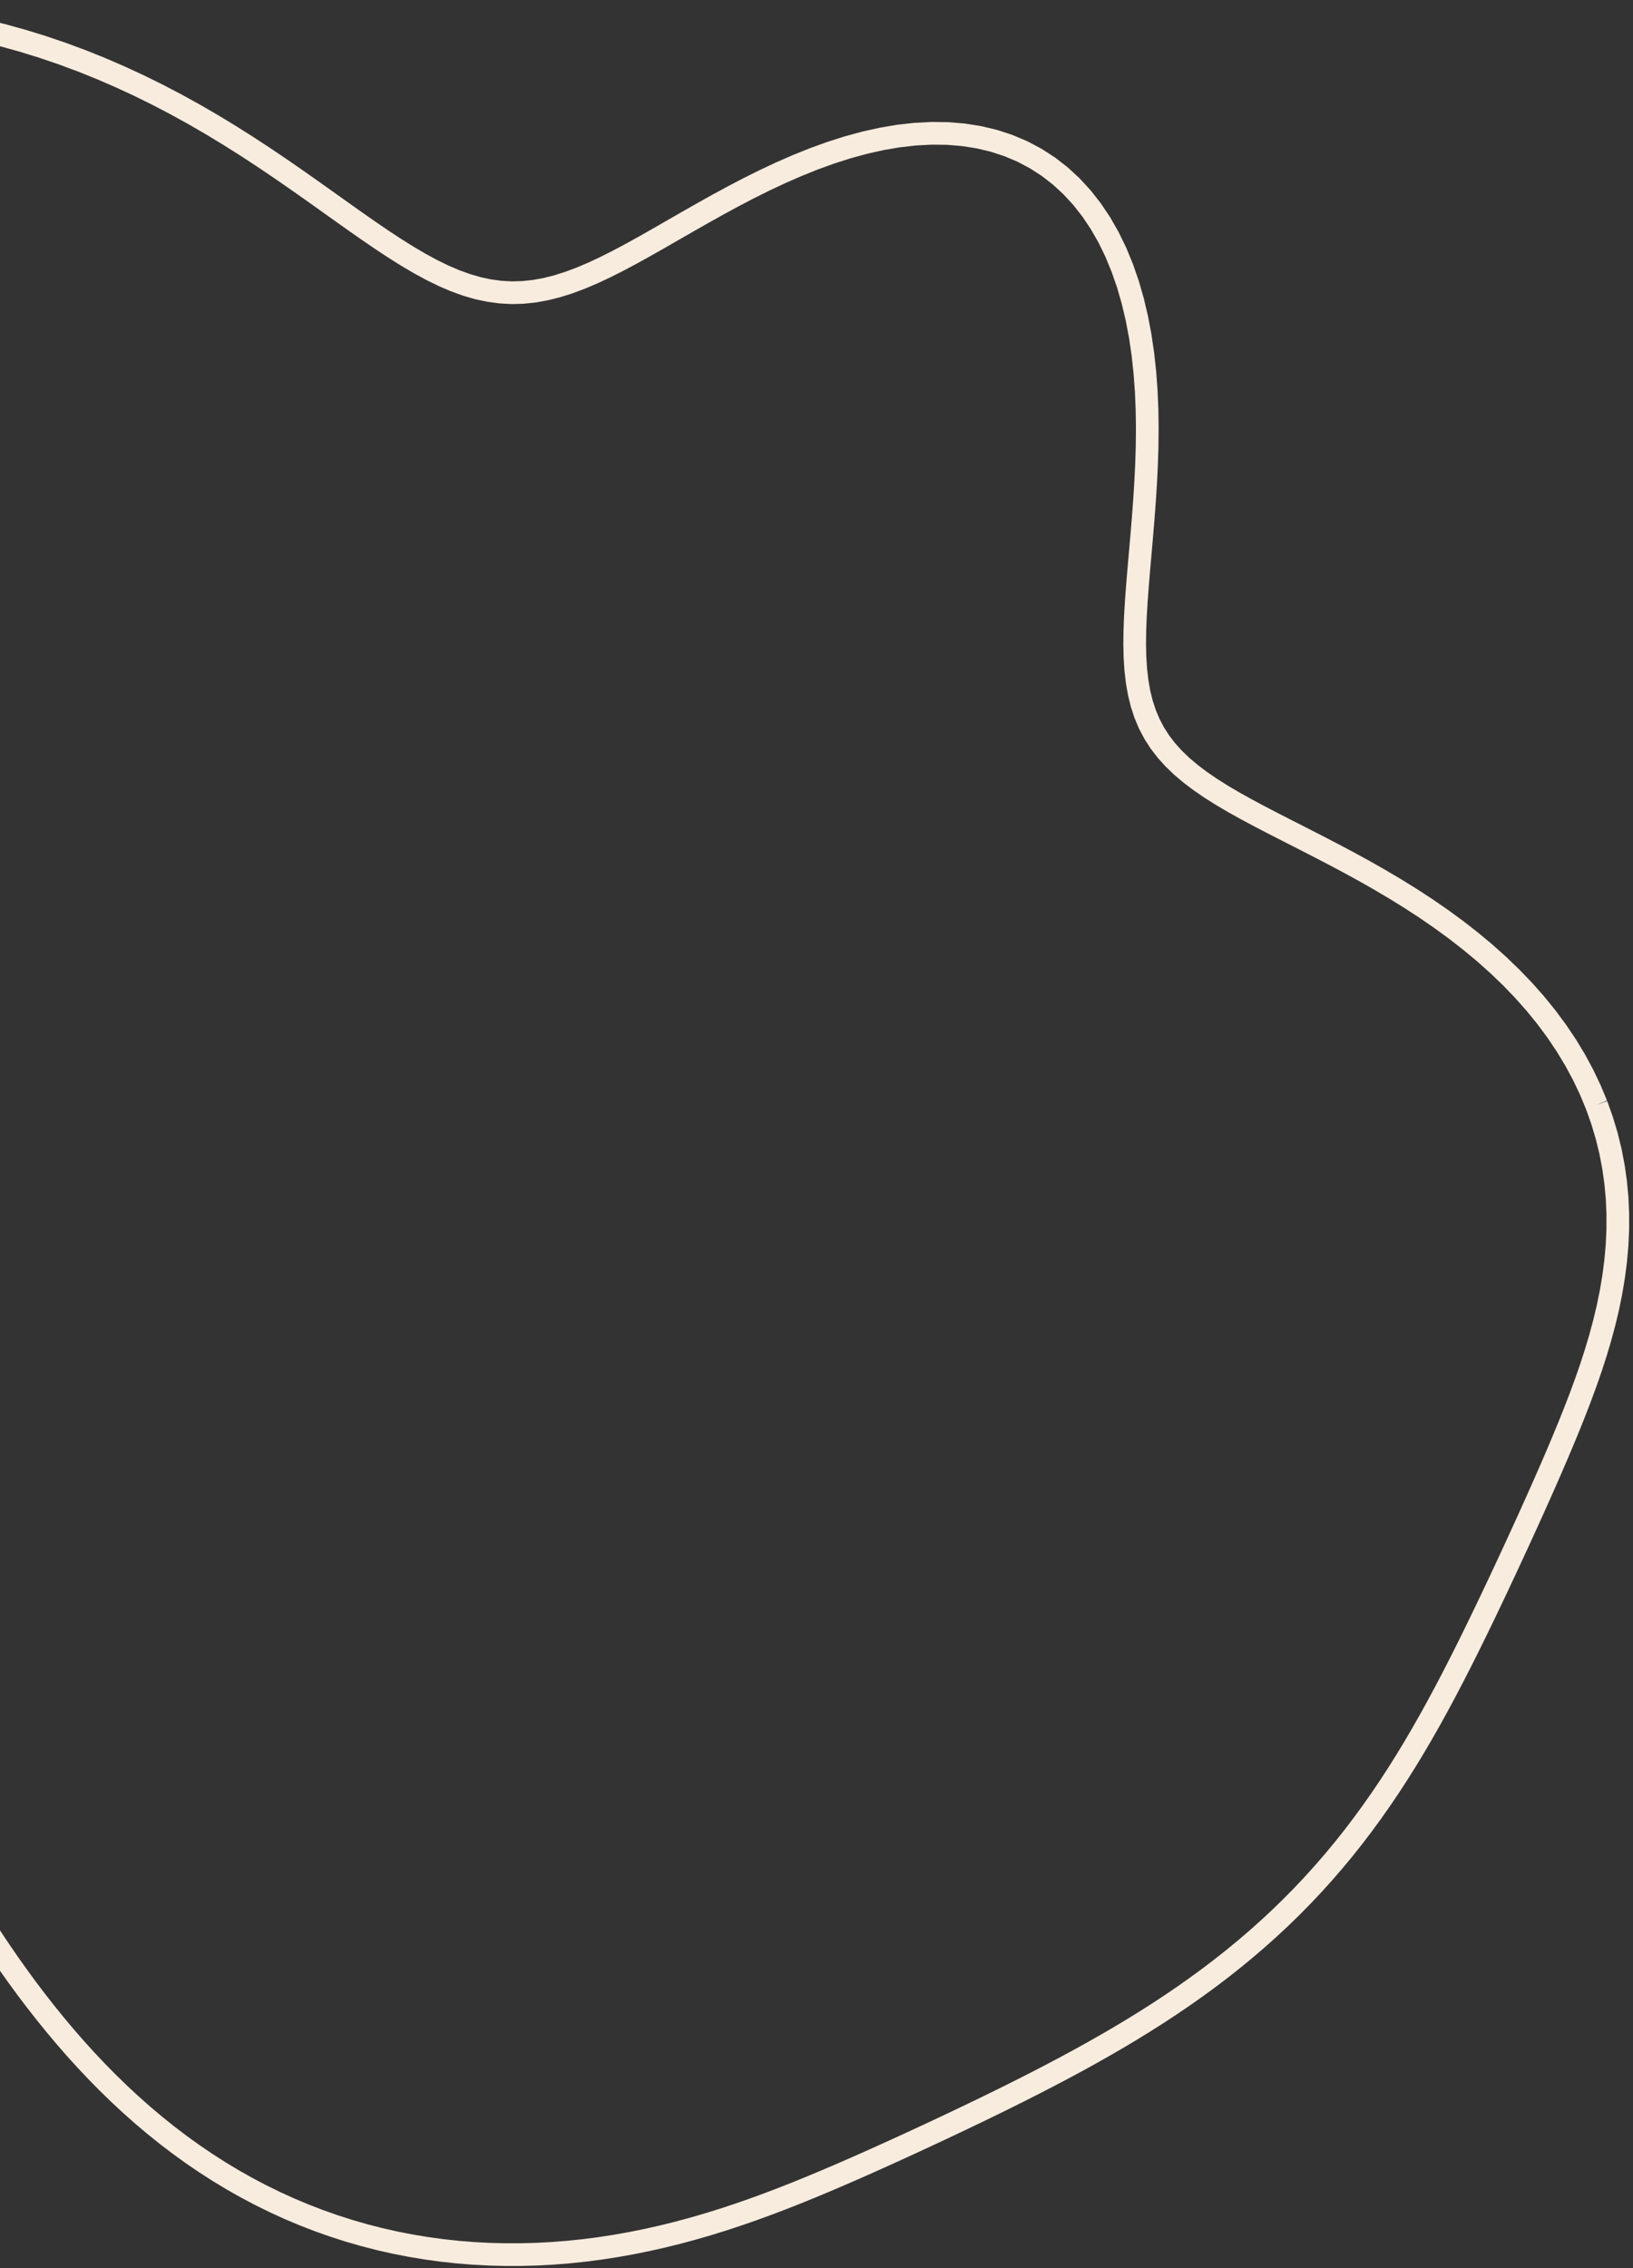 <svg width="360" height="500" viewBox="0 0 360 500" fill="none" xmlns="http://www.w3.org/2000/svg">
<rect x="0" y="0" width="360" height="500" fill="#333333" stroke="none"/>
<path d="M351.958 243.567V243.567ZM351.958 243.567L353.165 246.947L354.189 250.357L355.032 253.791L355.695 257.241L356.183 260.703L356.5 264.171L356.651 267.64L356.643 271.104L356.482 274.559L356.176 278.002L355.732 281.429L355.161 284.837L354.47 288.222L353.67 291.585L352.772 294.923L351.784 298.235L350.719 301.522L349.584 304.784L348.392 308.021L347.152 311.237L345.873 314.431L344.562 317.606L343.226 320.765L341.871 323.908L340.5 327.038L339.115 330.156L337.719 333.264L336.313 336.363L334.899 339.454L333.476 342.538L332.045 345.617L330.605 348.69L329.156 351.759L327.694 354.823L326.219 357.883L324.727 360.938L323.217 363.986L321.684 367.027L320.127 370.06L318.541 373.081L316.924 376.091L315.272 379.086L313.581 382.063L311.85 385.021L310.074 387.956L308.251 390.865L306.38 393.746L304.457 396.596L302.481 399.411L300.45 402.19L298.365 404.929L296.223 407.625L294.025 410.277L291.771 412.882L289.461 415.439L287.096 417.945L284.678 420.4L282.207 422.801L279.686 425.15L277.116 427.444L274.5 429.685L271.84 431.872L269.138 434.005L266.397 436.086L263.62 438.115L260.809 440.095L257.966 442.025L255.096 443.909L252.199 445.748L249.279 447.544L246.338 449.299L243.378 451.016L240.402 452.698L237.411 454.346L234.406 455.965L231.391 457.555L228.365 459.119L225.33 460.661L222.288 462.182L219.238 463.686L216.182 465.173L213.119 466.646L210.049 468.107L206.973 469.557L203.89 470.996L200.8 472.427L197.701 473.848L194.592 475.259L191.473 476.659L188.341 478.045L185.196 479.415L182.035 480.766L178.857 482.094L175.662 483.394L172.446 484.662L169.21 485.893L165.953 487.081L162.673 488.221L159.372 489.309L156.048 490.34L152.703 491.31L149.337 492.215L145.951 493.051L142.546 493.816L139.124 494.505L135.686 495.116L132.234 495.647L128.77 496.095L125.295 496.458L121.813 496.733L118.324 496.92L114.831 497.015L111.338 497.019L107.845 496.929L104.356 496.744L100.874 496.464L97.401 496.086L93.939 495.611L90.493 495.037L87.063 494.365L83.654 493.593L80.269 492.723L76.909 491.753L73.578 490.685L70.278 489.519L67.014 488.256L63.786 486.897L60.598 485.443L57.453 483.897L54.353 482.26L51.299 480.535L48.295 478.723L45.343 476.829L42.443 474.854L39.598 472.803L36.81 470.679L34.078 468.486L31.405 466.228L28.791 463.909L26.237 461.533L23.742 459.105L21.306 456.63L18.93 454.111L16.613 451.554L14.355 448.962L12.154 446.341L10.009 443.693L7.92 441.023L5.886 438.335L3.905 435.632L1.976 432.916L0.098 430.19L-1.73 427.457L-3.508 424.718L-5.239 421.975L-6.921 419.229L-8.556 416.48L-10.143 413.729L-11.683 410.976L-13.175 408.22L-14.618 405.462L-16.013 402.7L-17.359 399.935L-18.655 397.167L-19.9 394.395L-21.096 391.621L-22.241 388.846L-23.337 386.069L-24.383 383.291L-25.377 380.512L-26.32 377.732L-27.209 374.949L-28.043 372.164L-28.821 369.377L-29.542 366.587L-30.206 363.795L-30.812 361.004L-31.363 358.213L-31.856 355.426L-32.295 352.643L-32.681 349.866L-33.014 347.098L-33.298 344.341L-33.536 341.598L-33.729 338.871L-33.882 336.161L-33.996 333.472L-34.077 330.806L-34.126 328.163L-34.149 325.547L-34.15 322.959L-34.131 320.401L-34.098 317.873L-34.055 315.377L-34.006 312.914L-33.956 310.484L-33.91 308.09L-33.871 305.729L-33.846 303.404L-33.838 301.114L-33.854 298.858L-33.897 296.636L-33.974 294.448L-34.088 292.293L-34.246 290.168L-34.452 288.074L-34.71 286.008L-35.027 283.967L-35.407 281.951L-35.854 279.956L-36.373 277.98L-36.968 276.02L-37.643 274.073L-38.402 272.134L-39.249 270.201L-40.186 268.269L-41.217 266.335L-42.343 264.393L-43.566 262.44L-44.888 260.471L-46.309 258.482L-47.83 256.466L-49.45 254.421L-51.168 252.34L-52.983 250.219L-54.893 248.053L-56.893 245.837L-58.982 243.567L-61.154 241.238L-63.404 238.846L-65.726 236.388L-68.115 233.859L-70.564 231.256L-73.064 228.576L-75.608 225.817L-78.188 222.977L-80.795 220.053L-83.419 217.045L-86.052 213.951L-88.685 210.772L-91.309 207.507L-93.915 204.156L-96.494 200.722L-99.037 197.203L-101.538 193.604L-103.987 189.924L-106.38 186.166L-108.709 182.331L-110.969 178.423L-113.153 174.444L-115.256 170.397L-117.27 166.285L-119.189 162.112L-121.005 157.884L-122.711 153.604L-124.302 149.277L-125.772 144.909L-127.117 140.503L-128.333 136.065L-129.416 131.601L-130.363 127.114L-131.17 122.611L-131.834 118.097L-132.352 113.579L-132.721 109.061L-132.938 104.551L-133 100.054L-132.904 95.579L-132.649 91.131L-132.23 86.718L-131.647 82.347L-130.898 78.026L-129.981 73.762L-128.895 69.564L-127.64 65.437L-126.214 61.392L-124.619 57.434L-122.855 53.571L-120.923 49.811L-118.825 46.16L-116.563 42.626L-114.14 39.215L-111.56 35.933L-108.826 32.787L-105.942 29.78L-102.914 26.919L-99.746 24.207L-96.444 21.65L-93.015 19.249L-89.464 17.009L-85.799 14.932L-82.026 13.02L-78.152 11.274L-74.184 9.696L-70.131 8.285L-65.999 7.043L-61.796 5.97L-57.53 5.063L-53.207 4.323L-48.836 3.749L-44.423 3.338L-39.976 3.089L-35.502 3L-31.007 3.069L-26.498 3.292L-21.982 3.669L-17.464 4.195L-12.951 4.868L-8.448 5.685L-3.962 6.644L0.503 7.739L4.941 8.968L9.346 10.328L13.714 11.812L18.041 13.418L22.32 15.139L26.547 16.97L30.718 18.903L34.828 20.932L38.872 23.049L42.847 25.244L46.749 27.507L50.574 29.827L54.317 32.19L57.977 34.583L61.55 36.99L65.035 39.396L68.43 41.782L71.734 44.131L74.948 46.424L78.072 48.642L81.11 50.768L84.064 52.787L86.939 54.683L89.74 56.443L92.473 58.054L95.144 59.505L97.761 60.785L100.331 61.888L102.862 62.805L105.364 63.53L107.845 64.06L110.314 64.393L112.78 64.527L115.253 64.463L117.741 64.204L120.253 63.753L122.798 63.117L125.383 62.303L128.016 61.32L130.704 60.179L133.454 58.891L136.269 57.471L139.155 55.934L142.116 54.295L145.153 52.572L148.268 50.782L151.461 48.946L154.73 47.083L158.075 45.213L161.491 43.357L164.974 41.535L168.518 39.769L172.117 38.079L175.761 36.486L179.443 35.008L183.153 33.666L186.879 32.477L190.61 31.459L194.334 30.627L198.038 29.996L201.709 29.579L205.334 29.387L208.899 29.43L212.39 29.716L215.795 30.251L219.101 31.039L222.295 32.082L225.365 33.38L228.301 34.931L231.092 36.731L233.73 38.776L236.206 41.056L238.514 43.562L240.65 46.285L242.609 49.211L244.388 52.326L245.989 55.616L247.41 59.064L248.655 62.655L249.726 66.37L250.629 70.194L251.37 74.108L251.955 78.095L252.392 82.138L252.692 86.221L252.864 90.326L252.922 94.435L252.88 98.532L252.75 102.601L252.55 106.625L252.295 110.591L252.001 114.486L251.684 118.297L251.36 122.016L251.044 125.633L250.753 129.14L250.503 132.532L250.307 135.803L250.183 138.949L250.145 141.966L250.207 144.855L250.383 147.614L250.685 150.245L251.124 152.75L251.711 155.133L252.454 157.398L253.362 159.553L254.44 161.602L255.693 163.555L257.124 165.421L258.734 167.208L260.523 168.927L262.489 170.589L264.628 172.204L266.936 173.783L269.405 175.339L272.028 176.882L274.795 178.423L277.695 179.974L280.717 181.544L283.846 183.146L287.07 184.787L290.373 186.477L293.739 188.224L297.153 190.036L300.598 191.919L304.058 193.879L307.515 195.921L310.952 198.049L314.354 200.266L317.705 202.574L320.987 204.974L324.187 207.466L327.291 210.049L330.284 212.722L333.154 215.482L335.89 218.327L338.482 221.252L340.92 224.254L343.196 227.327L345.303 230.466L347.237 233.666L348.992 236.92L350.567 240.222L351.958 243.567" stroke="#F8ECDE" stroke-width="5"/>
</svg>
